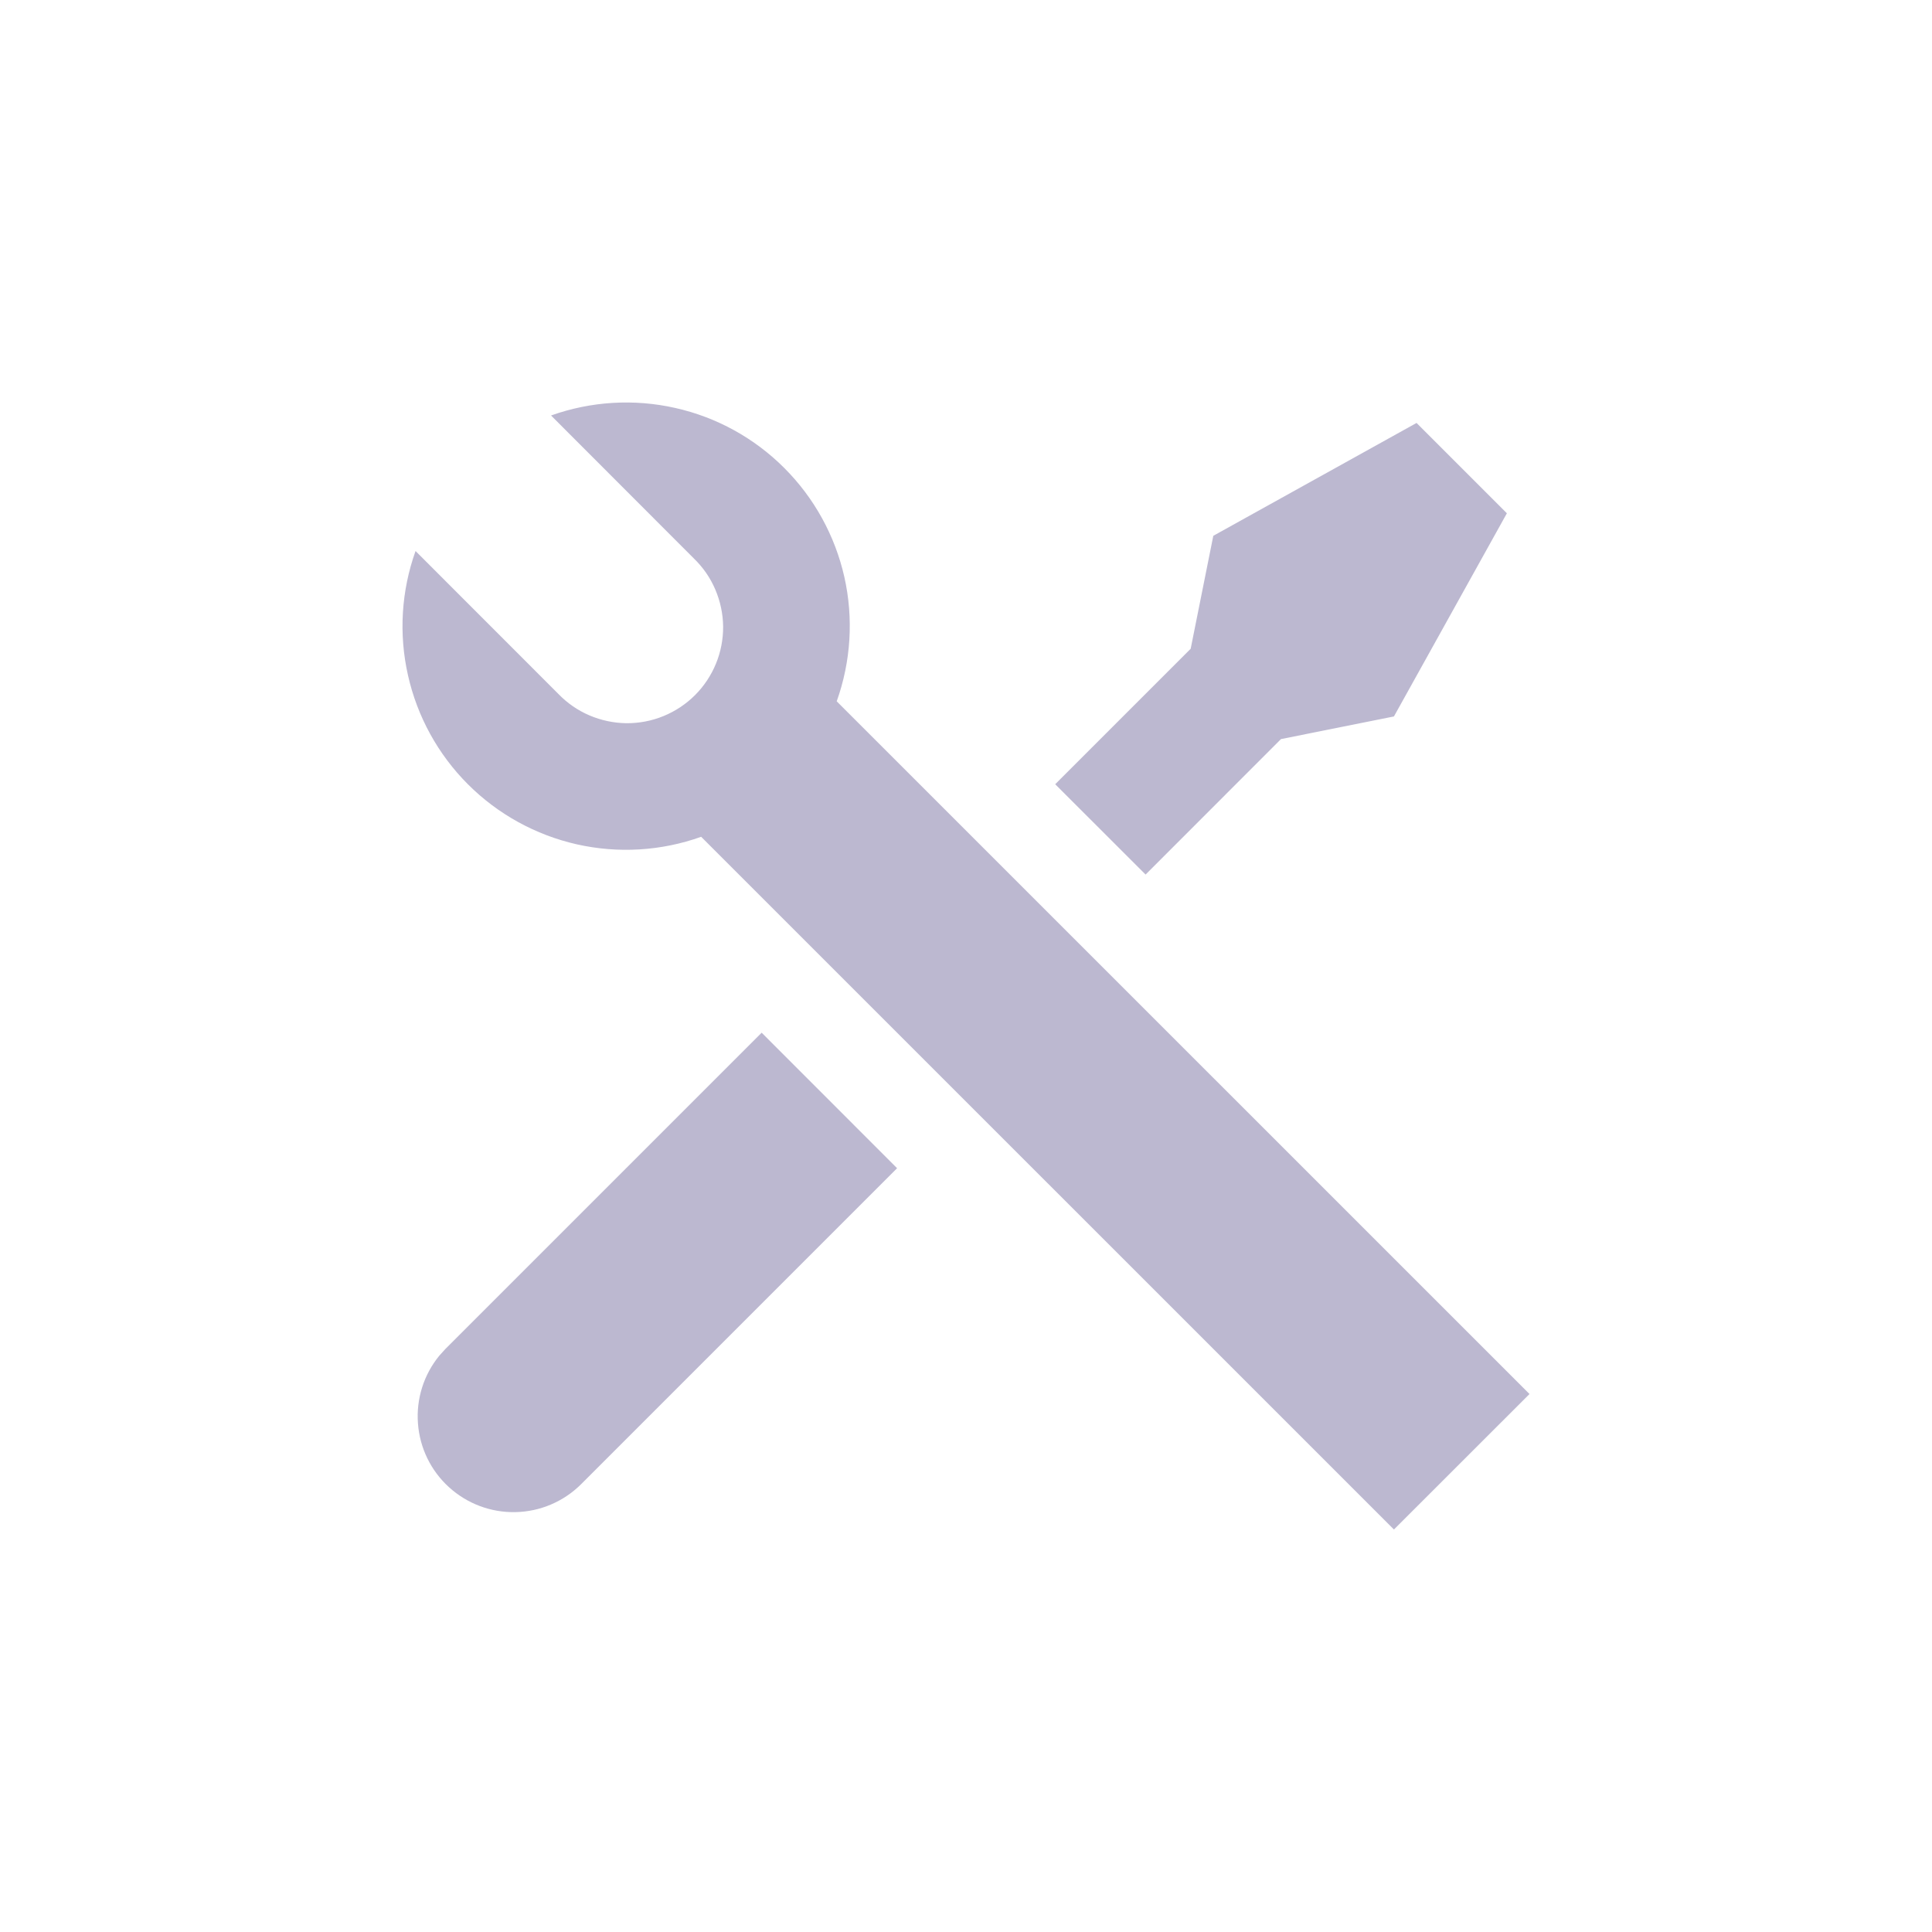 <svg width="24" height="24" viewBox="0 0 24 24" fill="none" xmlns="http://www.w3.org/2000/svg">
<path d="M6.846 5.161C7.341 4.985 7.876 4.952 8.389 5.068C8.902 5.183 9.372 5.442 9.743 5.814C10.115 6.186 10.373 6.655 10.489 7.168C10.604 7.681 10.571 8.216 10.394 8.712L19 17.317L17.316 19L8.71 10.395C8.215 10.572 7.68 10.604 7.167 10.489C6.654 10.373 6.185 10.115 5.813 9.743C5.441 9.371 5.183 8.901 5.068 8.388C4.952 7.875 4.985 7.34 5.162 6.845L6.936 8.62C7.046 8.734 7.177 8.825 7.323 8.887C7.468 8.949 7.624 8.982 7.782 8.984C7.94 8.985 8.097 8.955 8.243 8.895C8.389 8.835 8.522 8.747 8.634 8.635C8.746 8.523 8.834 8.39 8.894 8.244C8.954 8.098 8.984 7.941 8.983 7.783C8.981 7.625 8.948 7.469 8.886 7.324C8.824 7.178 8.733 7.047 8.619 6.937L6.845 5.161L6.846 5.161ZM15.072 6.656L17.597 5.254L18.719 6.376L17.316 8.9L15.913 9.181L14.231 10.864L13.108 9.742L14.791 8.059L15.072 6.656ZM9.461 12.828L11.144 14.512L7.216 18.44C7 18.654 6.709 18.778 6.404 18.784C6.099 18.791 5.804 18.68 5.578 18.475C5.352 18.27 5.214 17.986 5.192 17.682C5.169 17.378 5.264 17.077 5.457 16.841L5.534 16.756L9.462 12.828H9.461Z" fill="#BCB8D0"/>
</svg>
